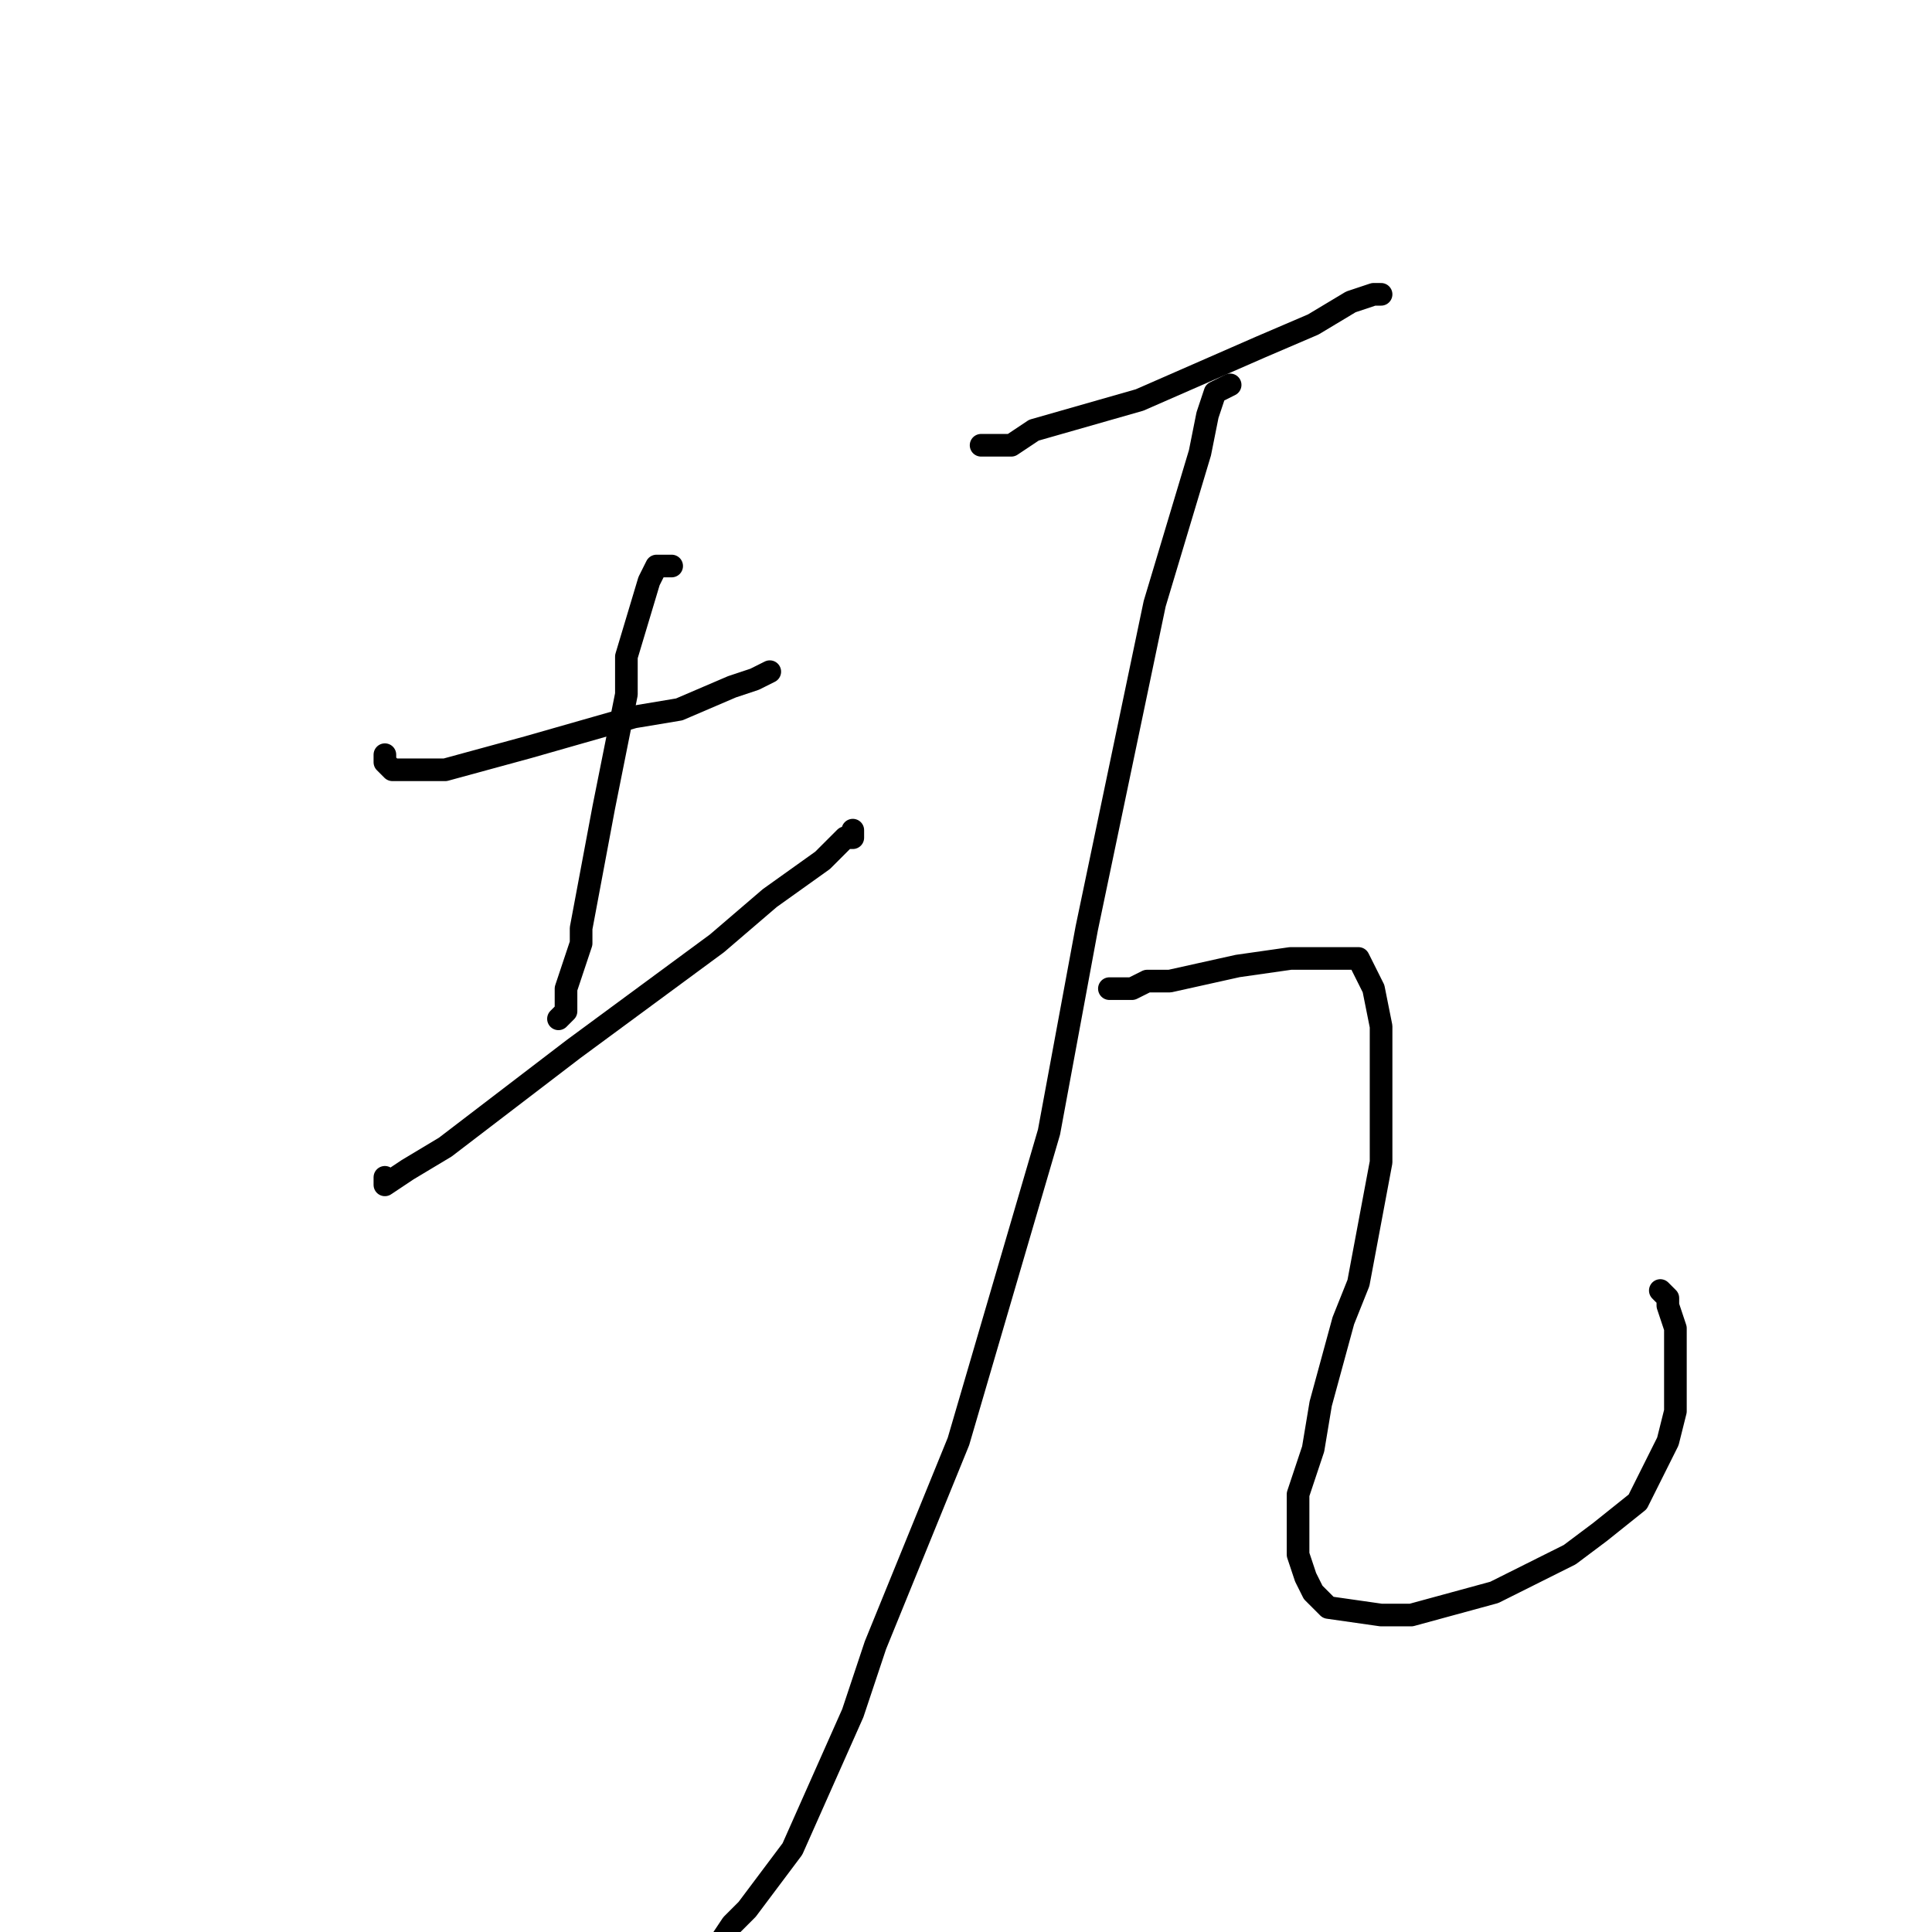 <?xml version="1.0" standalone="no"?>
    <svg width="256" height="256" xmlns="http://www.w3.org/2000/svg" version="1.1">
    <polyline stroke="black" stroke-width="3" stroke-linecap="round" fill="transparent" stroke-linejoin="round" points="51 100 51 101 52 102 55 102 59 102 70 99 84 95 90 94 97 91 100 90 102 89 102 89 " />
        <polyline stroke="black" stroke-width="3" stroke-linecap="round" fill="transparent" stroke-linejoin="round" points="89 75 88 75 87 75 86 77 83 87 83 92 80 107 77 123 77 125 75 131 75 132 75 133 75 133 75 134 74 135 74 135 " />
        <polyline stroke="black" stroke-width="3" stroke-linecap="round" fill="transparent" stroke-linejoin="round" points="51 156 51 157 54 155 59 152 76 139 95 125 102 119 109 114 112 111 112 111 113 111 113 110 113 110 " />
        <polyline stroke="black" stroke-width="3" stroke-linecap="round" fill="transparent" stroke-linejoin="round" points="130 59 131 59 131 59 134 59 137 57 151 53 167 46 174 43 179 40 182 39 183 39 183 39 183 39 " />
        <polyline stroke="black" stroke-width="3" stroke-linecap="round" fill="transparent" stroke-linejoin="round" points="163 51 161 52 160 55 159 60 153 80 144 123 139 150 127 191 116 218 113 227 105 245 99 253 97 255 95 258 " />
        <polyline stroke="black" stroke-width="3" stroke-linecap="round" fill="transparent" stroke-linejoin="round" points="147 131 150 131 152 130 155 130 164 128 171 127 174 127 177 127 178 127 179 127 180 127 182 131 183 136 183 154 180 170 178 175 175 186 174 192 173 195 172 198 172 202 172 203 172 206 173 209 174 211 176 213 183 214 187 214 198 211 208 206 212 203 217 199 219 195 219 195 221 191 222 187 222 183 222 176 221 173 221 172 220 171 220 171 220 171 " />
        </svg>